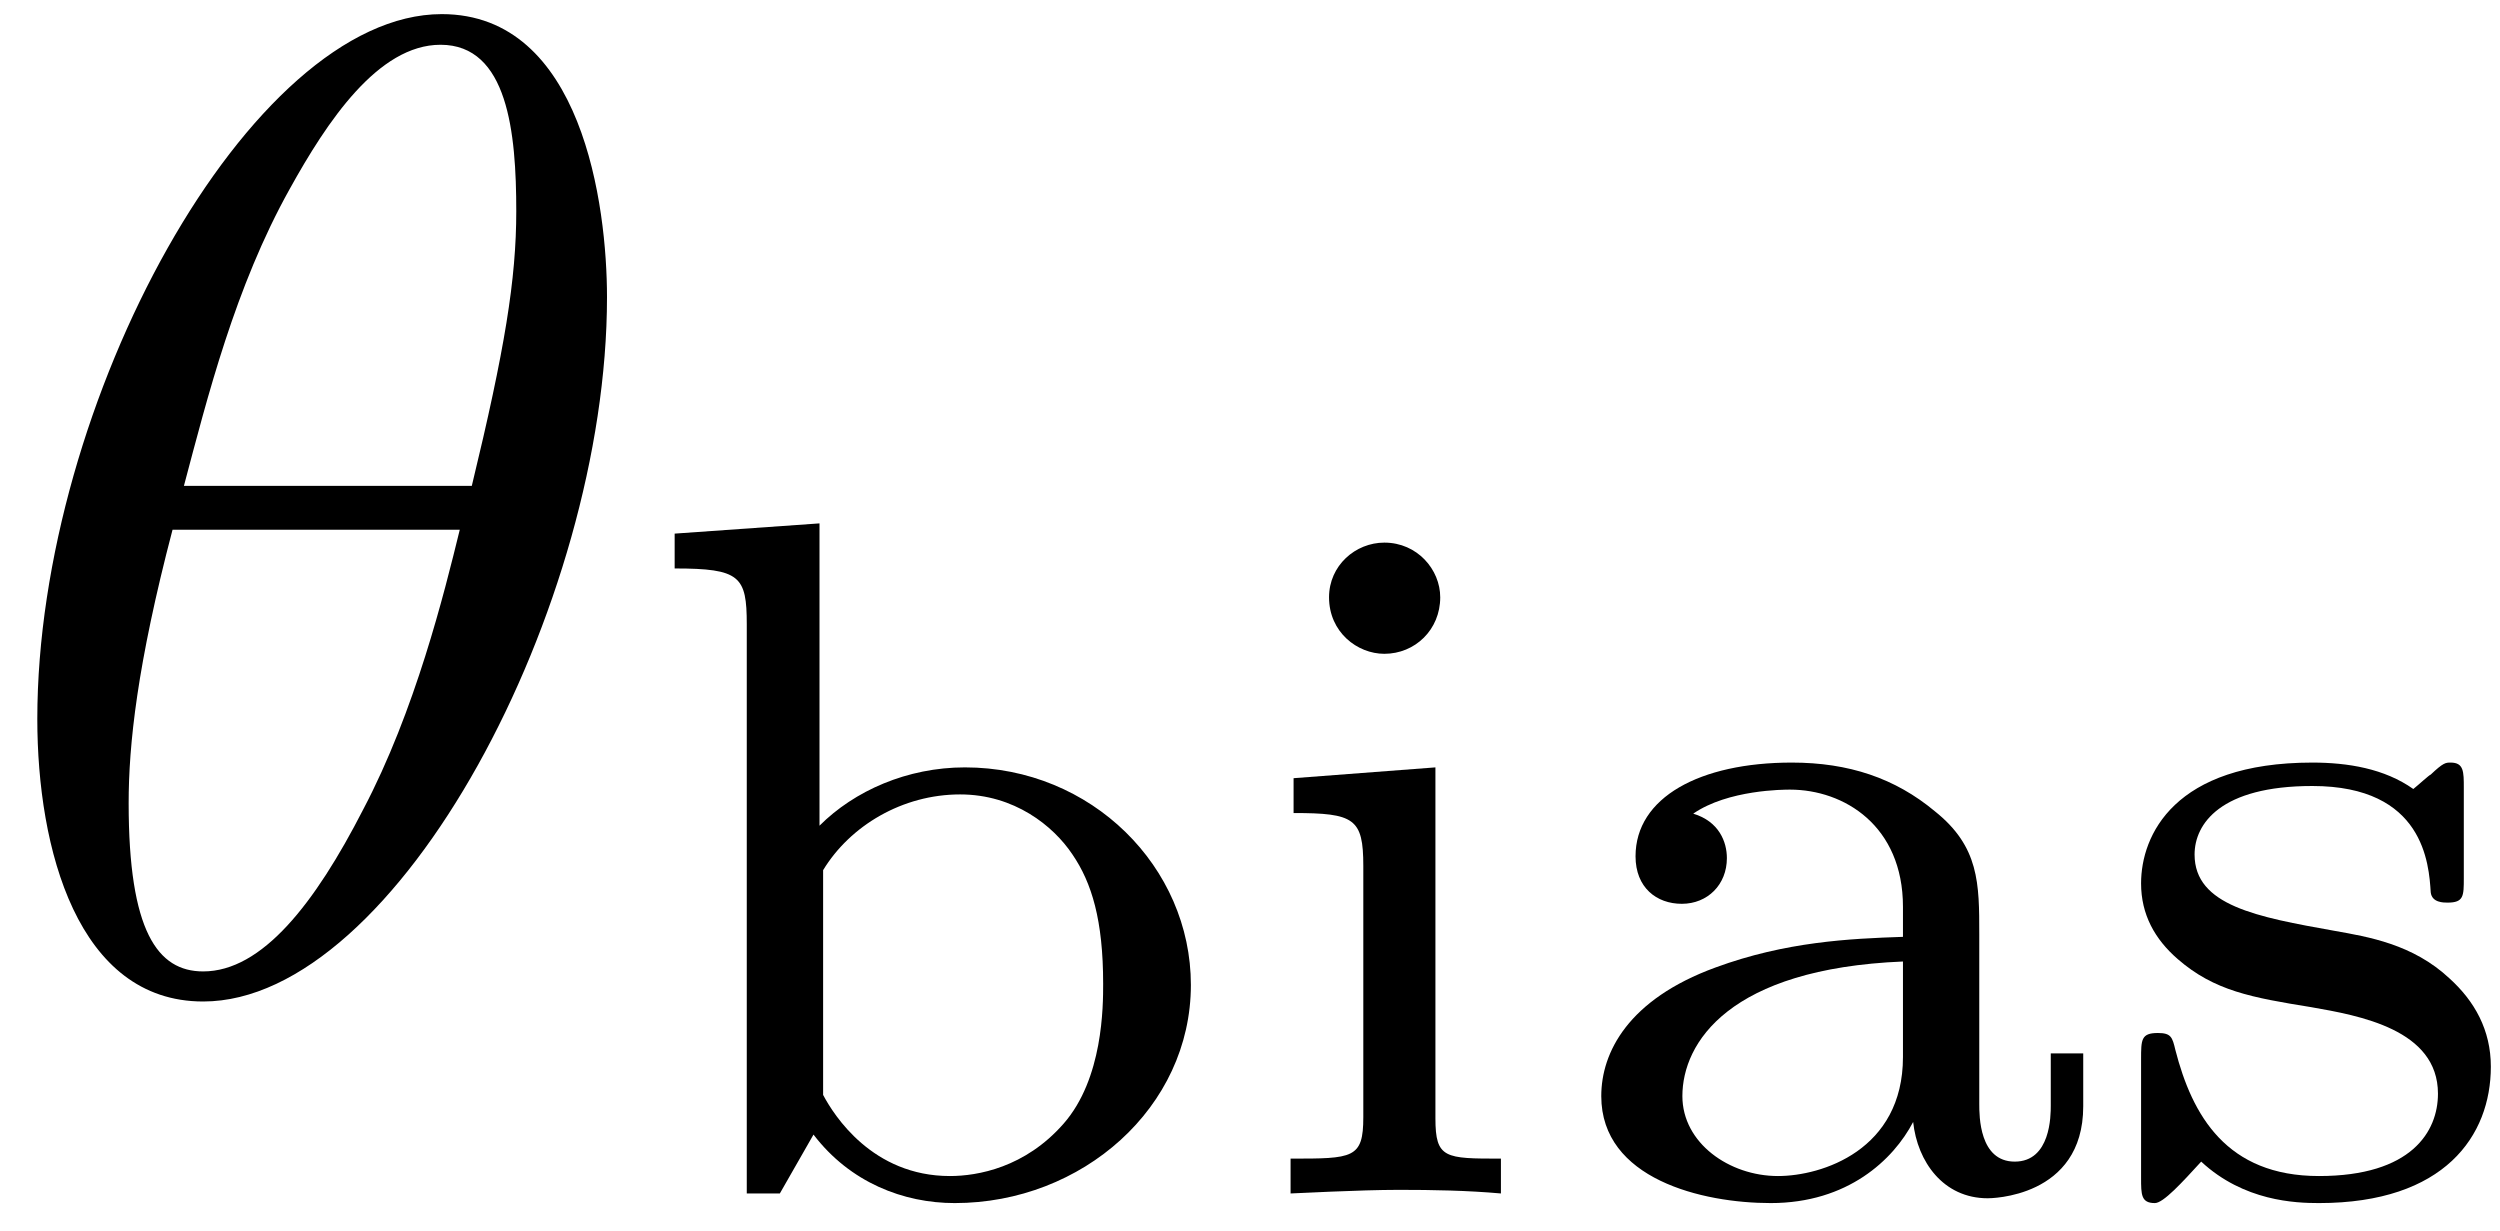 <?xml version="1.0" encoding="UTF-8"?>
<svg xmlns="http://www.w3.org/2000/svg" xmlns:xlink="http://www.w3.org/1999/xlink" width="65" height="32" viewBox="0 0 65 32"><!--latexit:AAAE6njabVNbbBtFFL2zk7ZJ2sSbpI80fW2JAymlJWkDDS6POE3dhDbuY+3EcZya
8Xpsb73eNbvjtK5laT5QixB88FXoBxBHCIoQL5UKgXgJWhBCEThRQSBA/eoPAokf
hCokxg+Vgjqj1d57Z+7cc8+ciWUN3WF9fUtIwg3Llq9oDrlnqe3oljnlJraW0oUX
cDMrG3JbsRNUY047oDMvRWWXXz1I8zTurW/6trEpYFsW4+hNeevKVT133tW77e7t
9+zYee99ex8cGnn04NFj4enjhCZOZLIsF3SbOcNYbGl1yV3uSb+6M03zTlj860Um
3JpBHOdCW3vH6jVr13Wu5xLHvIEv48v5Ct7Im3jzhQ0bN23eomy9o5uv5Kt4K3fx
Nt7FN/BNfDNXQjHiUEM3aVCzDMsOZKw4DTKdGTSUtSnJxAw6kyFJU0/oGmGi3UCc
MCraihEtnbStnBnfV0kMO1bO1miAnmLdUB+Lff2uXbsHgn712IHhiF+tblSzRKO+
PkVMkBFvKd+/Z/CBcK0Nk2RoqGZSZ7KeUBr0hPzq4Wq/ckPZ9dDDj0wJAhxm62aS
y0fEAd7hKs/jOUYEXrW6Mu/dV8mrOYv7Xb4Do2M3fQHGy4QVyzHq8Ha+nndE5XIk
bmm5DDVZFcF0f1+WzRSIzXTNoMXmSM6hAnuaJOm0MCtYnZlClbWi0iMicSVh2eIz
mVKN3ppRIBnHyWdiYmeGsJTz/7VK8HZr0zmWGJwp6GZWIDW1WqFEzlCYpbB8lipx
3Ra8GHlhEM3WBVZFSxGbaEyos7kinEP+I3PjfPXcYb6Gd074VZ8AuKQGgq6JydCU
8FX9NBXEJHwGSTrC94vGuod6a1coy3wtXzcxbplEswTTkZn6CaWIR7jRxwSTI7pW
EQax86VoJRjTonL7LQTHa5yX4p7bxruHhmu1yklXSq9onOkCgfeKczH4++gc3yiO
TBui7IgQXintqajK3D3g61fEBN5SudvHR8f4ltottkVYijISLUTsjBLTiVMU+bMn
o3LHTYH8C3h+NuqBRmiDLnDDNtgFe2AMDsFRUOEkFOEJeBrOwQvwKrwGr8Mb8Ba8
AxfhErwH78PncAW+hK/ga1iAb6AMS3AVvodrcB1+hT/gBmpCrUhB29EA2ou8yI+C
aBJNoeNIRzY6jYroDHoSPYPOoefRefQiehu9iz5Cl9EC+hH9hH5B16RL0ofSx9Kn
0mfSZekLaUH6TvpZui79Jv0p/SXdkP7GDbgJy7gDd+Ie3It34GG8H4exhlM4i/O4
gDk+i5/Cz+Ln8Hk8h+fxy/gV/AH+BF+tkS2h+iM9Bf8Z+Id/AJ+8lzs=-->
<defs>
<g>
<g id="glyph-0-0">
<path d="M 16.312 -17.922 C 16.312 -20.297 15.672 -25.281 12.016 -25.281 C 7.031 -25.281 1.5 -15.172 1.5 -6.953 C 1.5 -3.578 2.547 0.391 5.812 0.391 C 10.859 0.391 16.312 -9.891 16.312 -17.922 Z M 5.312 -13.016 C 5.922 -15.312 6.641 -18.188 8.062 -20.734 C 9.031 -22.484 10.359 -24.484 11.984 -24.484 C 13.734 -24.484 13.953 -22.203 13.953 -20.156 C 13.953 -18.391 13.656 -16.562 12.797 -13.016 Z M 12.484 -11.875 C 12.078 -10.219 11.328 -7.172 9.969 -4.594 C 8.719 -2.156 7.344 -0.391 5.812 -0.391 C 4.625 -0.391 3.875 -1.438 3.875 -4.766 C 3.875 -6.281 4.094 -8.359 5.016 -11.875 Z M 12.484 -11.875 "/>
</g>
<g id="glyph-1-0">
<path d="M 5 -17.422 L 1.234 -17.156 L 1.234 -16.25 C 2.938 -16.25 3.109 -16.047 3.109 -14.797 L 3.109 0 L 3.969 0 L 4.844 -1.531 C 5.797 -0.281 7.188 0.25 8.516 0.25 C 11.828 0.25 14.656 -2.234 14.656 -5.422 C 14.656 -8.484 12.078 -11.078 8.781 -11.078 C 7.281 -11.078 5.906 -10.469 5 -9.562 Z M 5.094 -8.406 C 5.797 -9.562 7.156 -10.375 8.656 -10.375 C 10.062 -10.375 11.078 -9.562 11.578 -8.812 C 12.078 -8.078 12.375 -7.109 12.375 -5.453 C 12.375 -4.875 12.375 -2.984 11.344 -1.812 C 10.344 -0.672 9.109 -0.453 8.391 -0.453 C 6.375 -0.453 5.375 -2.031 5.094 -2.562 Z M 5.094 -8.406 "/>
</g>
<g id="glyph-1-1">
<path d="M 5.297 -15.5 C 5.297 -16.219 4.703 -16.922 3.844 -16.922 C 3.094 -16.922 2.406 -16.328 2.406 -15.5 C 2.406 -14.594 3.141 -14.031 3.844 -14.031 C 4.641 -14.031 5.297 -14.656 5.297 -15.5 Z M 1.484 -10.797 L 1.484 -9.891 C 3.062 -9.891 3.297 -9.75 3.297 -8.516 L 3.297 -1.984 C 3.297 -0.906 3.031 -0.906 1.406 -0.906 L 1.406 0 C 1.453 0 3.219 -0.094 4.219 -0.094 C 5.094 -0.094 6 -0.078 6.875 0 L 6.875 -0.906 C 5.422 -0.906 5.172 -0.906 5.172 -1.953 L 5.172 -11.078 Z M 1.484 -10.797 "/>
</g>
<g id="glyph-1-2">
<path d="M 11.203 -6.734 C 11.203 -8.062 11.203 -9.016 10.047 -9.938 C 9.016 -10.797 7.812 -11.203 6.328 -11.203 C 3.938 -11.203 2.266 -10.297 2.266 -8.766 C 2.266 -7.953 2.812 -7.531 3.469 -7.531 C 4.141 -7.531 4.641 -8.031 4.641 -8.719 C 4.641 -9.141 4.438 -9.672 3.766 -9.875 C 4.672 -10.5 6.125 -10.5 6.281 -10.5 C 7.688 -10.5 9.219 -9.562 9.219 -7.453 L 9.219 -6.672 C 7.828 -6.625 6.172 -6.547 4.344 -5.875 C 2.078 -5.047 1.375 -3.672 1.375 -2.531 C 1.375 -0.375 4 0.25 5.781 0.25 C 7.781 0.25 8.969 -0.875 9.484 -1.859 C 9.594 -0.828 10.266 0.125 11.422 0.125 C 11.469 0.125 13.906 0.125 13.906 -2.266 L 13.906 -3.641 L 13.062 -3.641 L 13.062 -2.281 C 13.062 -2.031 13.062 -0.828 12.125 -0.828 C 11.203 -0.828 11.203 -2.016 11.203 -2.328 Z M 9.219 -3.547 C 9.219 -1.125 7.109 -0.453 5.969 -0.453 C 4.703 -0.453 3.484 -1.312 3.484 -2.531 C 3.484 -3.922 4.703 -5.844 9.219 -6.031 Z M 9.219 -3.547 "/>
</g>
<g id="glyph-1-3">
<path d="M 9.516 -10.547 C 9.516 -10.969 9.516 -11.203 9.172 -11.203 C 9.047 -11.203 8.984 -11.203 8.656 -10.891 C 8.609 -10.875 8.359 -10.641 8.203 -10.516 C 7.453 -11.047 6.5 -11.203 5.578 -11.203 C 1.984 -11.203 1.125 -9.312 1.125 -8.062 C 1.125 -7.25 1.484 -6.609 2.078 -6.094 C 3.031 -5.266 4 -5.094 5.547 -4.844 C 6.797 -4.625 8.844 -4.266 8.844 -2.594 C 8.844 -1.609 8.156 -0.453 5.75 -0.453 C 3.344 -0.453 2.453 -2.031 2.016 -3.734 C 1.938 -4.062 1.906 -4.172 1.562 -4.172 C 1.125 -4.172 1.125 -4 1.125 -3.484 L 1.125 -0.406 C 1.125 0.031 1.125 0.25 1.484 0.25 C 1.703 0.25 2.188 -0.281 2.688 -0.828 C 3.797 0.203 5.141 0.25 5.75 0.25 C 9.016 0.25 10.219 -1.5 10.219 -3.297 C 10.219 -4.25 9.797 -5 9.141 -5.594 C 8.188 -6.484 7.031 -6.672 6.156 -6.828 C 4.141 -7.188 2.516 -7.484 2.516 -8.812 C 2.516 -9.609 3.188 -10.594 5.578 -10.594 C 8.484 -10.594 8.609 -8.562 8.656 -7.828 C 8.688 -7.562 8.984 -7.562 9.094 -7.562 C 9.516 -7.562 9.516 -7.734 9.516 -8.203 Z M 9.516 -10.547 "/>
</g>
</g>
</defs>
<g fill="rgb(0%, 0%, 0%)" fill-opacity="1">
<use xlink:href="#glyph-0-0" x="-0.53" y="25.648"/>
</g>
<g fill="rgb(0%, 0%, 0%)" fill-opacity="1">
<use xlink:href="#glyph-1-0" x="16.307" y="31.03"/>
<use xlink:href="#glyph-1-1" x="32.149" y="31.03"/>
</g>
<g fill="rgb(0%, 0%, 0%)" fill-opacity="1">
<use xlink:href="#glyph-1-2" x="40.258" y="31.03"/>
</g>
<g fill="rgb(0%, 0%, 0%)" fill-opacity="1">
<use xlink:href="#glyph-1-3" x="54.543" y="31.03"/>
</g>
</svg>
